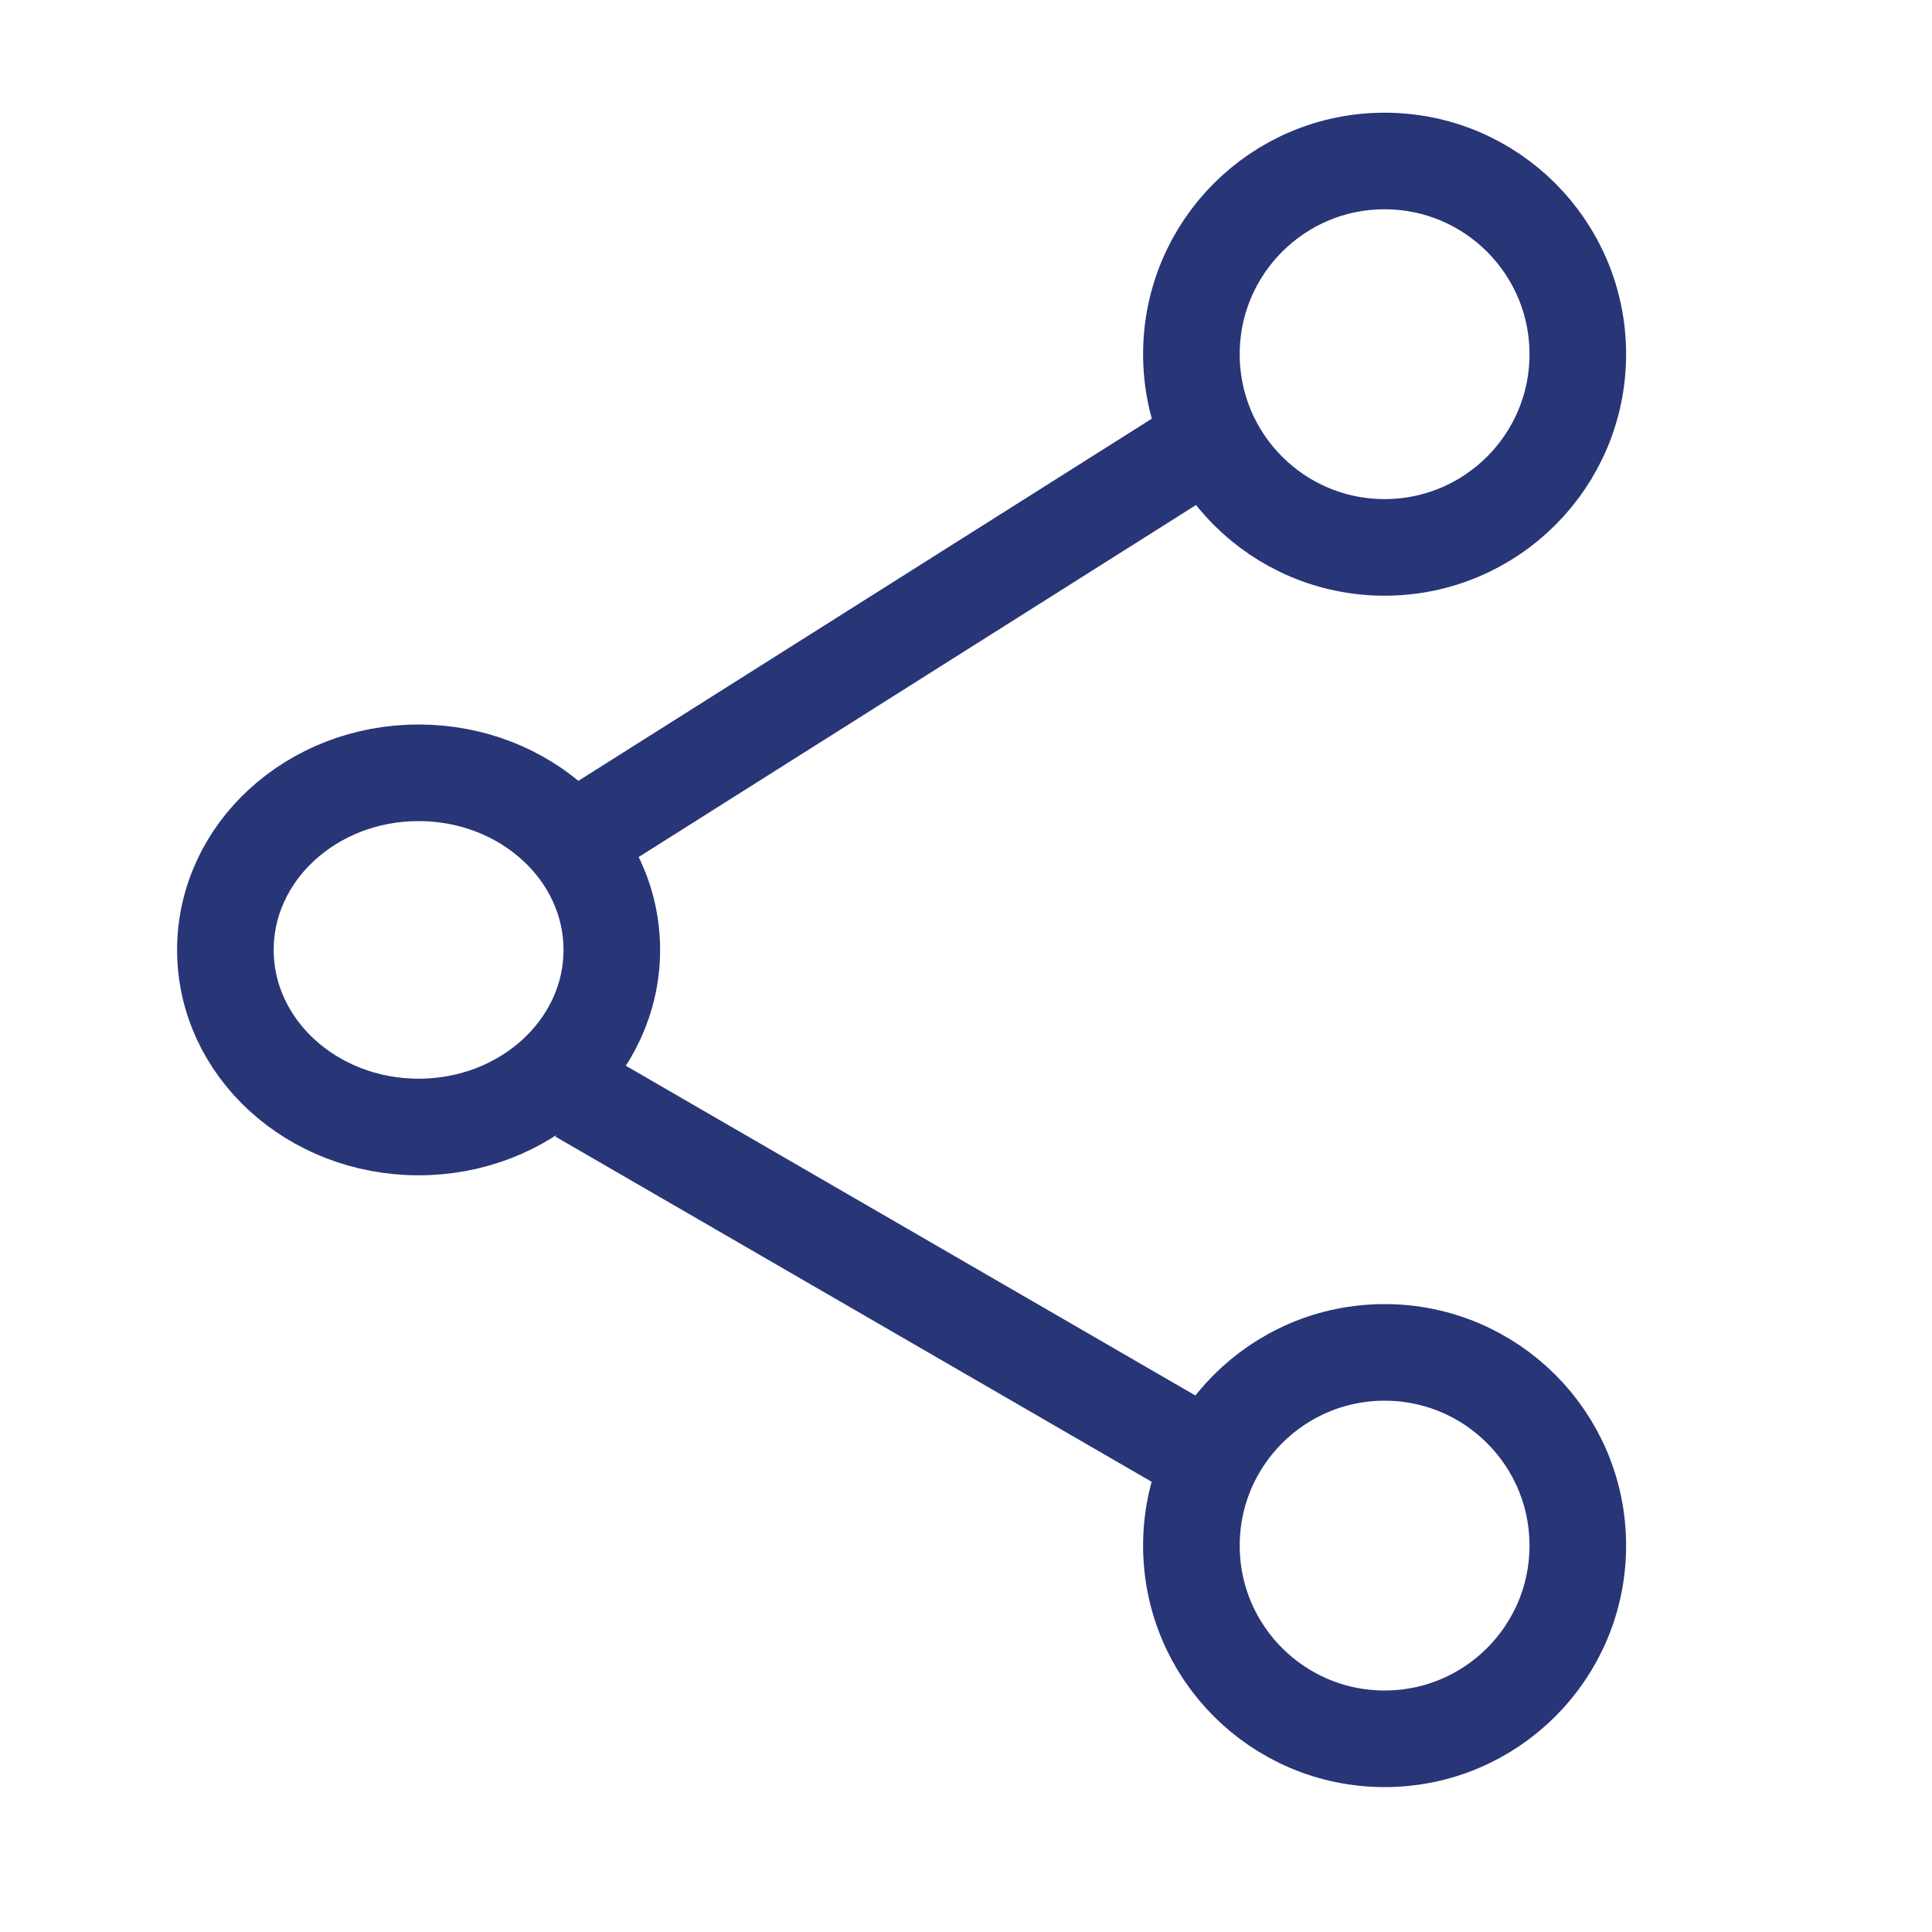 <svg width="60" height="60" viewBox="0 0 60 60" fill="none" xmlns="http://www.w3.org/2000/svg">
<path d="M13 35C16.314 35 19 32.538 19 29.5C19 26.462 16.314 24 13 24C9.686 24 7 26.462 7 29.5C7 32.538 9.686 35 13 35Z" stroke="#283577" stroke-width="3" stroke-linejoin="round"/>
<path d="M43 17C46.314 17 49 14.314 49 11C49 7.686 46.314 5 43 5C39.686 5 37 7.686 37 11C37 14.314 39.686 17 43 17Z" stroke="#283577" stroke-width="3" stroke-linejoin="round"/>
<path d="M37 14L18 26" stroke="#283577" stroke-width="3"/>
<path d="M43 54C46.314 54 49 51.314 49 48C49 44.686 46.314 42 43 42C39.686 42 37 44.686 37 48C37 51.314 39.686 54 43 54Z" stroke="#283577" stroke-width="3" stroke-linejoin="round"/>
<path d="M18 34L37 45" stroke="#283577" stroke-width="3"/>
</svg>
